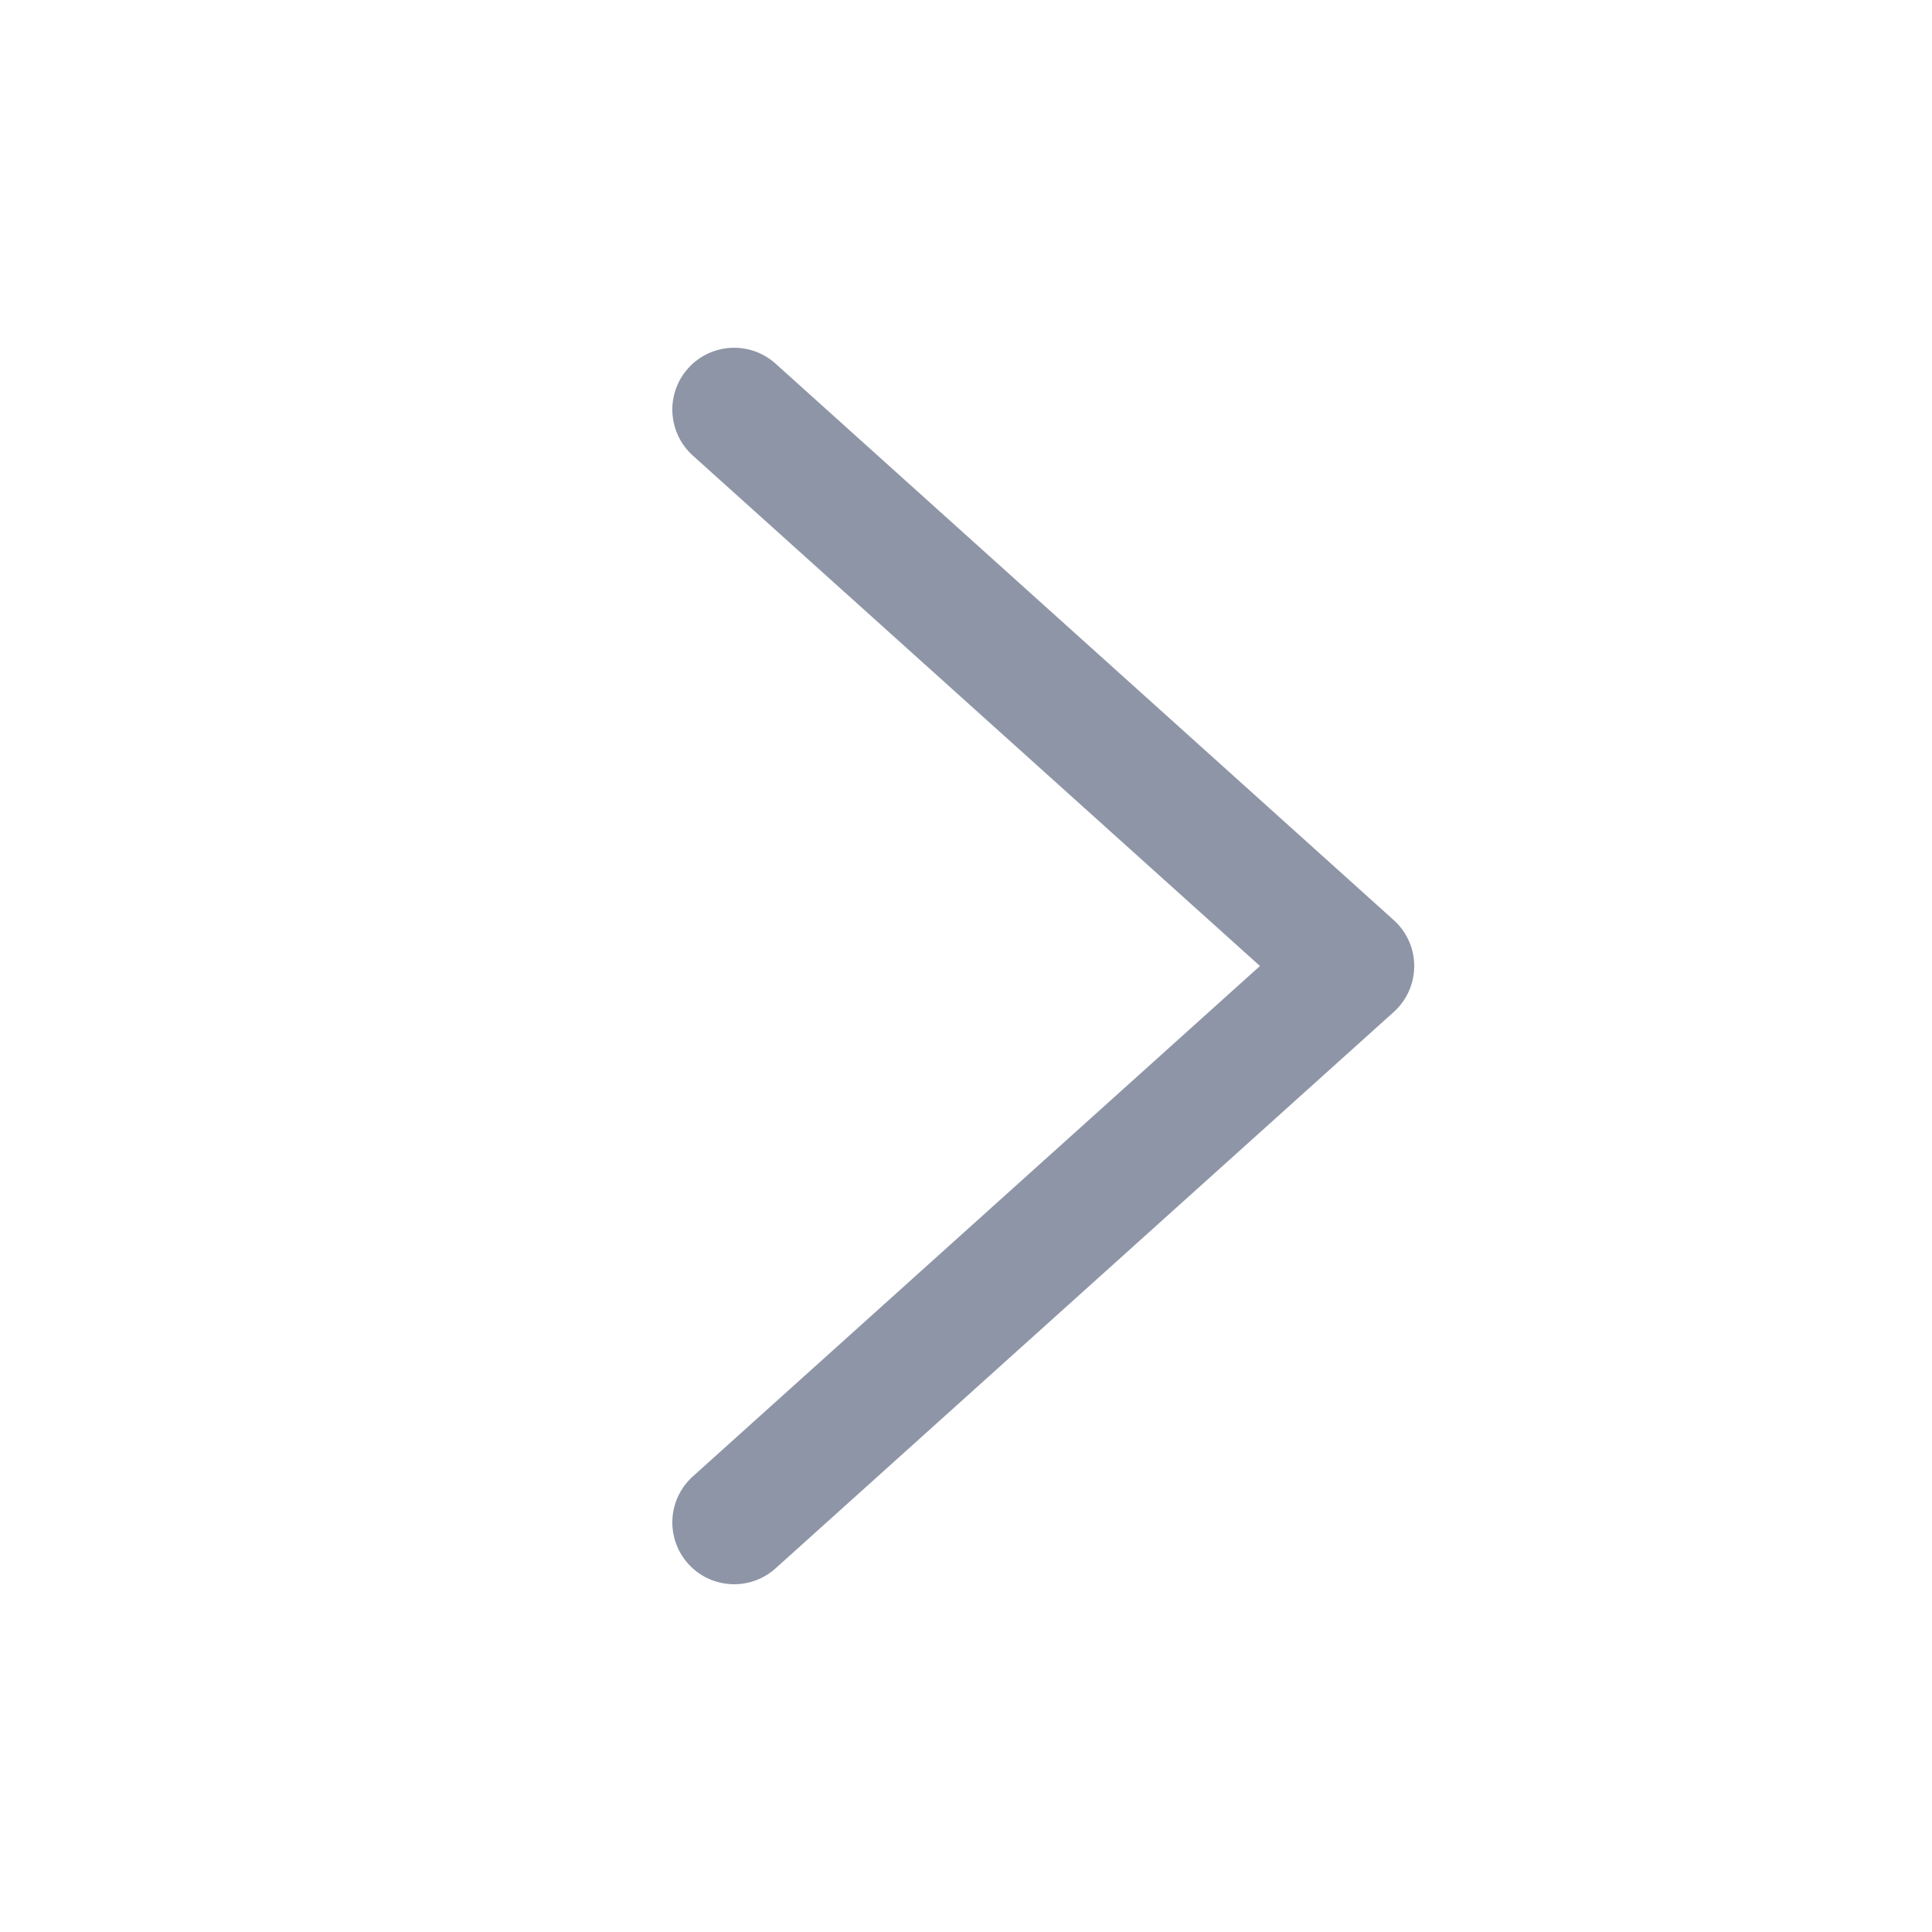 <svg width="20" height="20" viewBox="0 0 20 20" fill="none" xmlns="http://www.w3.org/2000/svg">
<path fill-rule="evenodd" clip-rule="evenodd" d="M7.124 16.188C7.361 16.451 7.765 16.472 8.028 16.236L14.428 10.476C14.563 10.355 14.64 10.182 14.64 10C14.64 9.819 14.563 9.646 14.428 9.525L8.028 3.764C7.765 3.528 7.361 3.549 7.124 3.812C6.888 4.074 6.909 4.479 7.172 4.716L13.043 10L7.172 15.284C6.909 15.521 6.888 15.925 7.124 16.188Z" fill="#8E95A6"/>
</svg>
